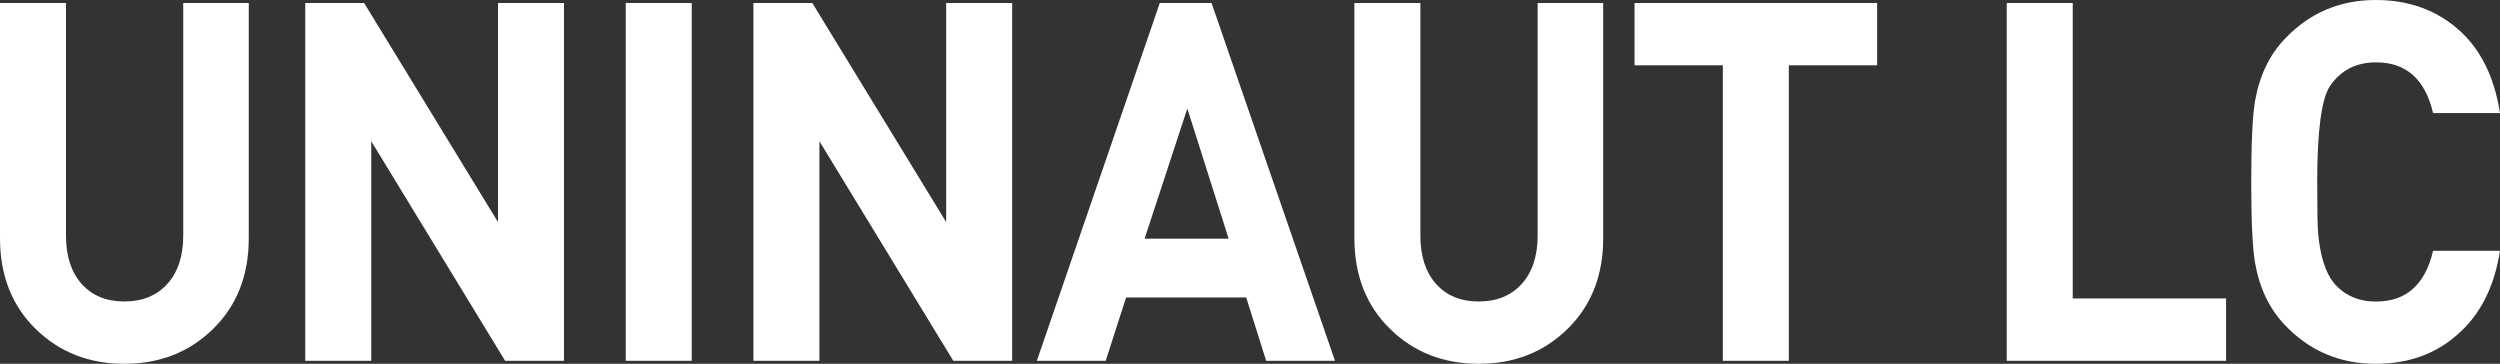 <svg width="1127" height="164" viewBox="0 0 1127 164" fill="none" xmlns="http://www.w3.org/2000/svg">
<rect x="0" y="0" width="1127" height="164" fill="#333333" stroke="none"/>
<path d="M112.143 107.364C112.143 124.13 106.797 137.76 96.087 148.252C85.385 158.754 72.041 164 56.063 164C40.084 164 26.74 158.754 16.039 148.252C5.355 137.76 0 124.13 0 107.364V1.348H29.747V106.236C29.747 115.445 32.104 122.7 36.809 127.983C41.514 133.275 47.935 135.907 56.071 135.907C64.208 135.907 70.655 133.265 75.438 127.983C80.212 122.7 82.604 115.445 82.604 106.236V1.348H112.143V107.364Z" fill="white"/>
<path d="M254.249 162.643H227.708L167.356 63.652V162.643H137.609V1.348H164.15L224.502 100.119V1.348H254.249V162.633V162.643Z" fill="white"/>
<path d="M311.828 162.643H282.081V1.348H311.828V162.633V162.643Z" fill="white"/>
<path d="M456.283 162.643H429.742L369.39 63.652V162.643H339.643V1.348H366.184L426.536 100.119V1.348H456.283V162.633V162.643Z" fill="white"/>
<path d="M601.812 162.643H570.783L561.797 134.1H507.649L498.447 162.643H467.418L522.839 1.348H546.165L601.812 162.633V162.643ZM553.869 107.594L535.248 48.922L515.985 107.594H553.869Z" fill="white"/>
<path d="M722.724 107.364C722.724 124.13 717.378 137.76 706.668 148.252C695.967 158.754 682.623 164 666.644 164C650.666 164 637.322 158.754 626.62 148.252C615.919 137.76 610.564 124.13 610.564 107.364V1.348H640.311V106.236C640.311 115.445 642.668 122.7 647.373 127.983C652.078 133.275 658.499 135.907 666.636 135.907C674.772 135.907 681.219 133.265 686.002 127.983C690.776 122.7 693.168 115.445 693.168 106.236V1.348H722.707V107.364H722.724Z" fill="white"/>
<path d="M846.21 29.441H806.402V162.643H776.655V29.441H736.848V1.348H846.21V29.441Z" fill="white"/>
<path d="M1003.51 162.643H904.638V1.348H934.385V134.55H1003.51V162.643Z" fill="white"/>
<path d="M1127 113.033C1124.44 129.496 1117.94 142.18 1107.52 151.086C1097.68 159.698 1085.48 164 1070.93 164C1054.66 164 1040.96 158.112 1029.84 146.335C1022.99 139.08 1018.57 129.799 1016.57 118.471C1015.43 111.831 1014.86 99.669 1014.86 82.005C1014.86 64.34 1015.43 52.178 1016.57 45.538C1018.57 34.211 1022.99 24.92 1029.84 17.674C1040.96 5.897 1054.66 0 1070.93 0C1085.62 0 1098 4.384 1108.06 13.143C1118.12 21.902 1124.44 34.513 1127 50.977H1096.83C1093.26 35.724 1084.7 28.102 1071.15 28.102C1062.16 28.102 1055.24 31.652 1050.38 38.751C1046.53 44.492 1044.6 58.91 1044.6 82.014C1044.6 94.552 1044.74 102.403 1045.04 105.576C1046.03 115.692 1048.39 123.021 1052.1 127.551C1056.8 133.137 1063.16 135.934 1071.15 135.934C1084.7 135.934 1093.26 128.313 1096.83 113.06H1127V113.033Z" fill="white"/>
</svg>
